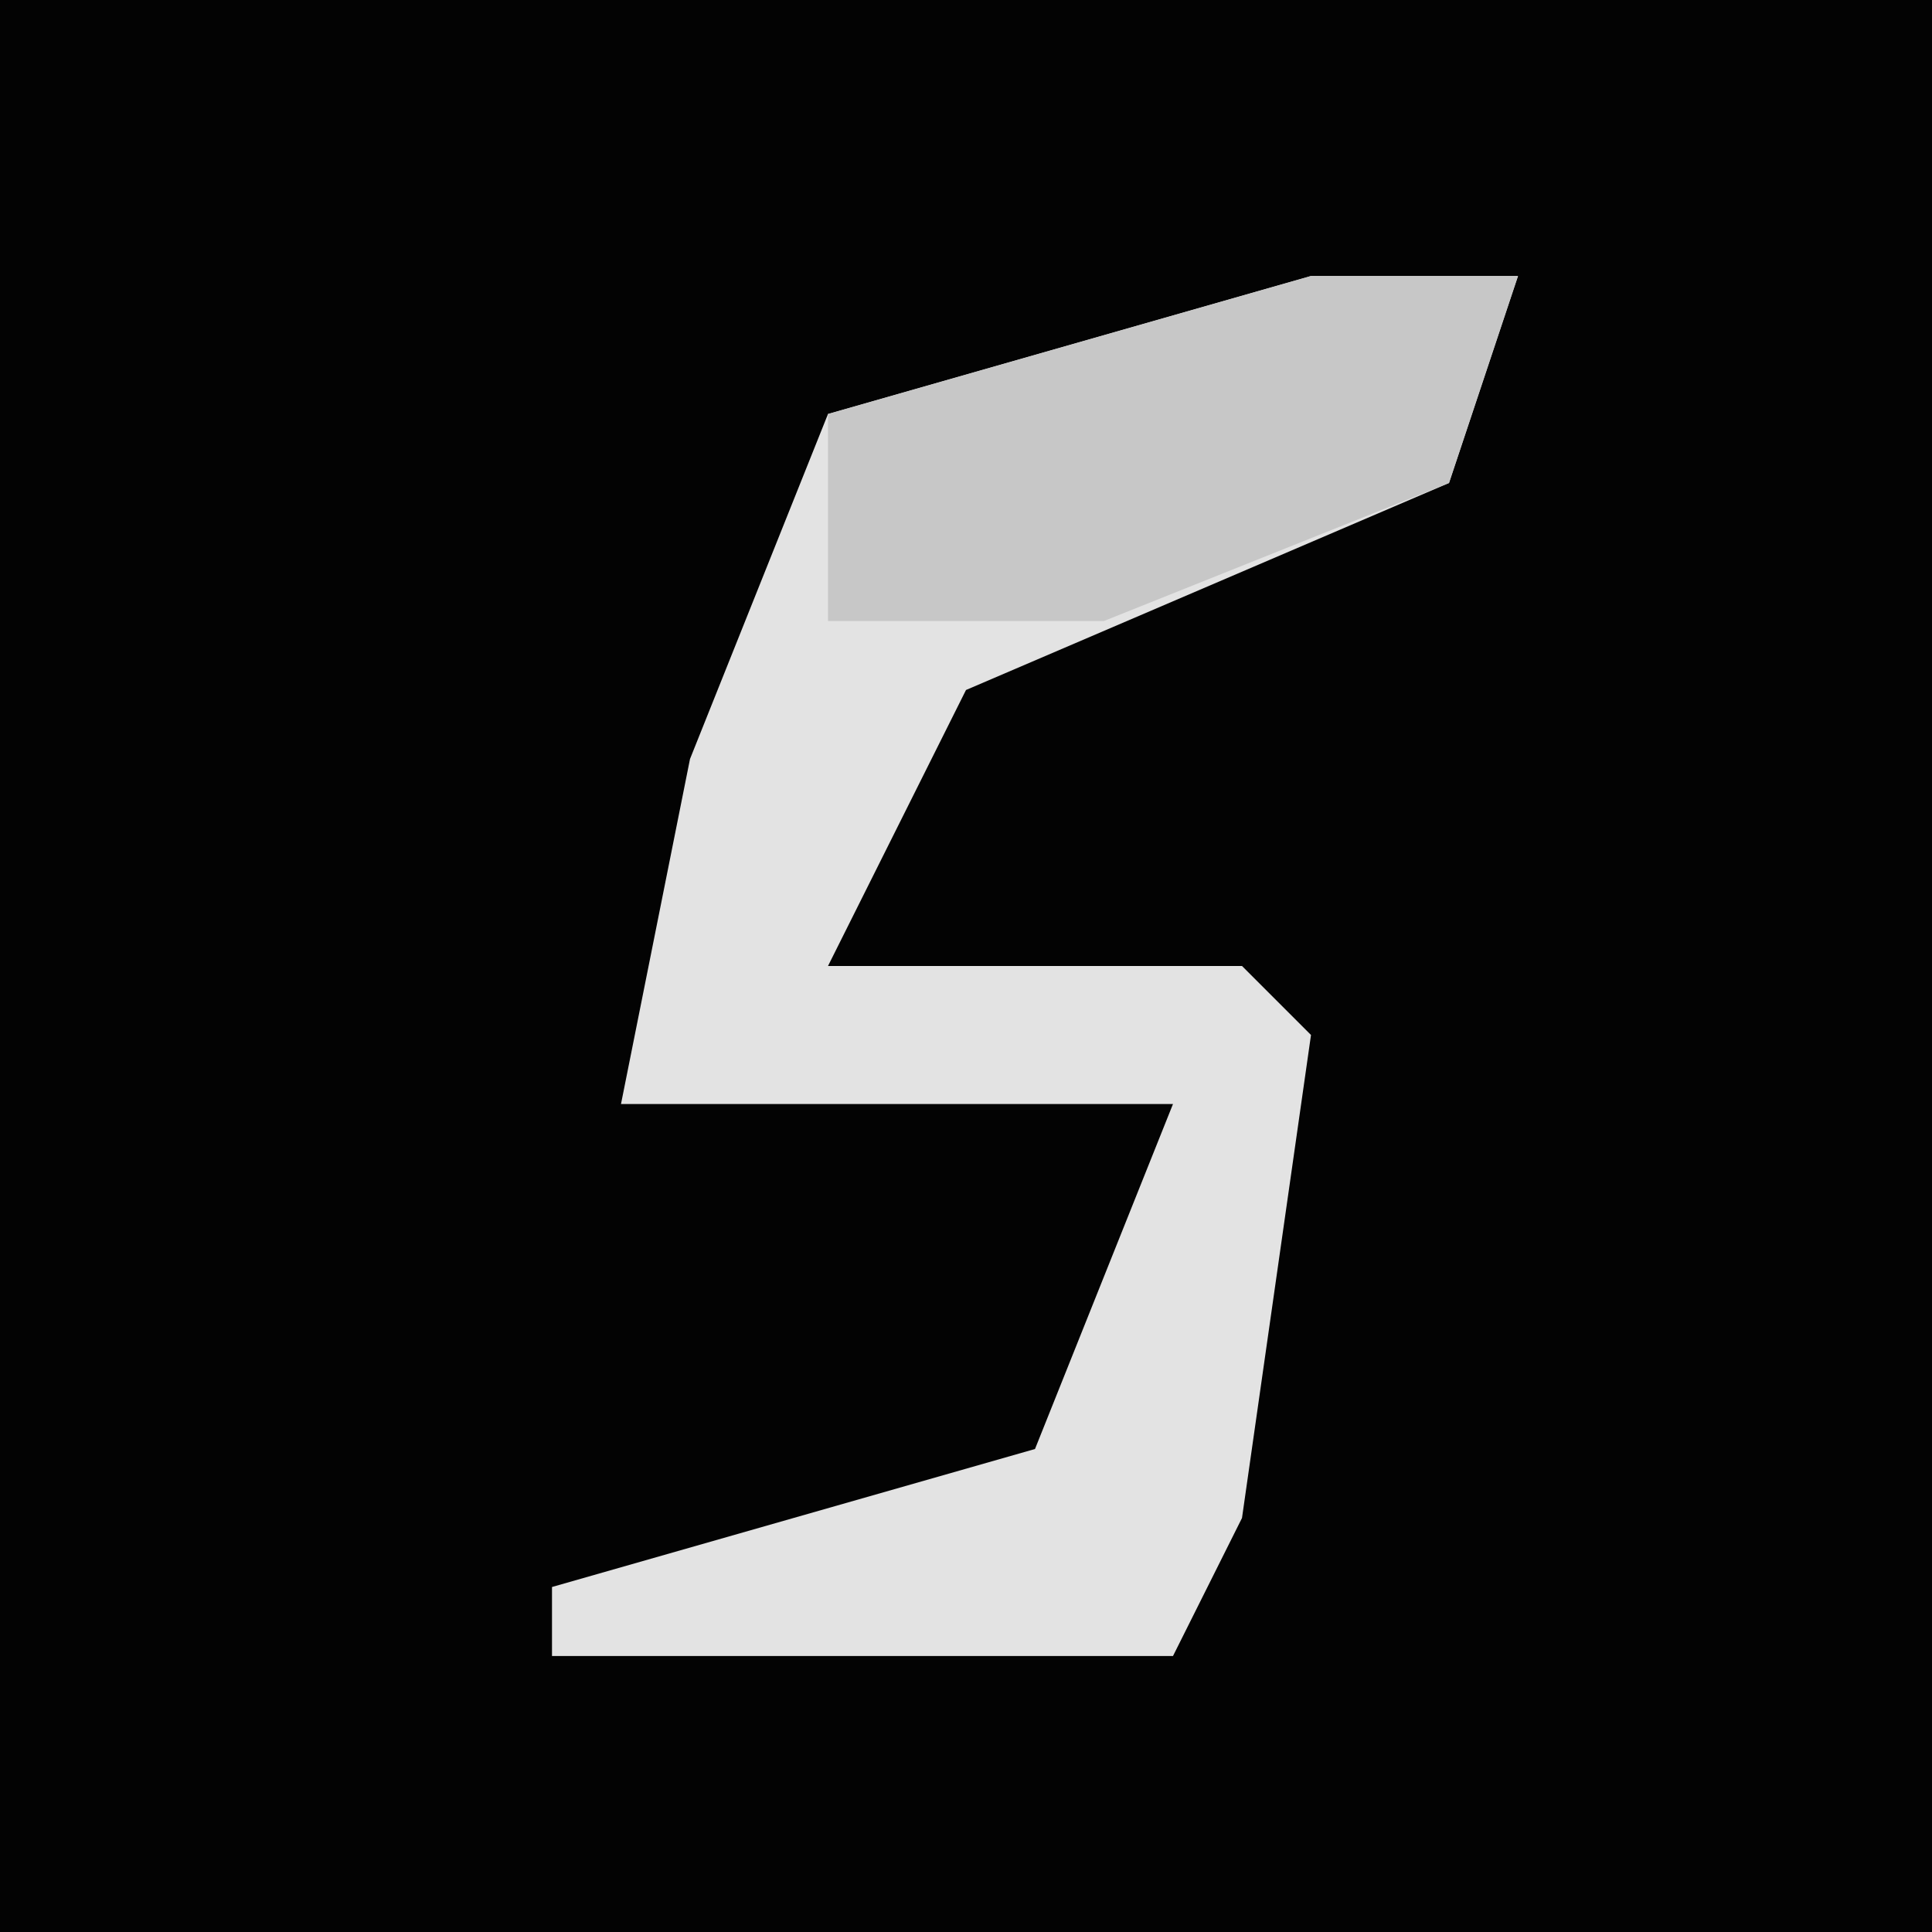 <?xml version="1.0" encoding="UTF-8"?>
<svg version="1.1" xmlns="http://www.w3.org/2000/svg" width="28" height="28">
<path d="M0,0 L28,0 L28,28 L0,28 Z " fill="#030303" transform="translate(0,0)"/>
<path d="M0,0 L3,0 L2,3 L-5,6 L-7,10 L-1,10 L0,11 L-1,18 L-2,20 L-11,20 L-11,19 L-4,17 L-2,12 L-10,12 L-9,7 L-7,2 Z " fill="#E3E3E3" transform="translate(19,4)"/>
<path d="M0,0 L3,0 L2,3 L-3,5 L-7,5 L-7,2 Z " fill="#C7C7C7" transform="translate(19,4)"/>
</svg>
